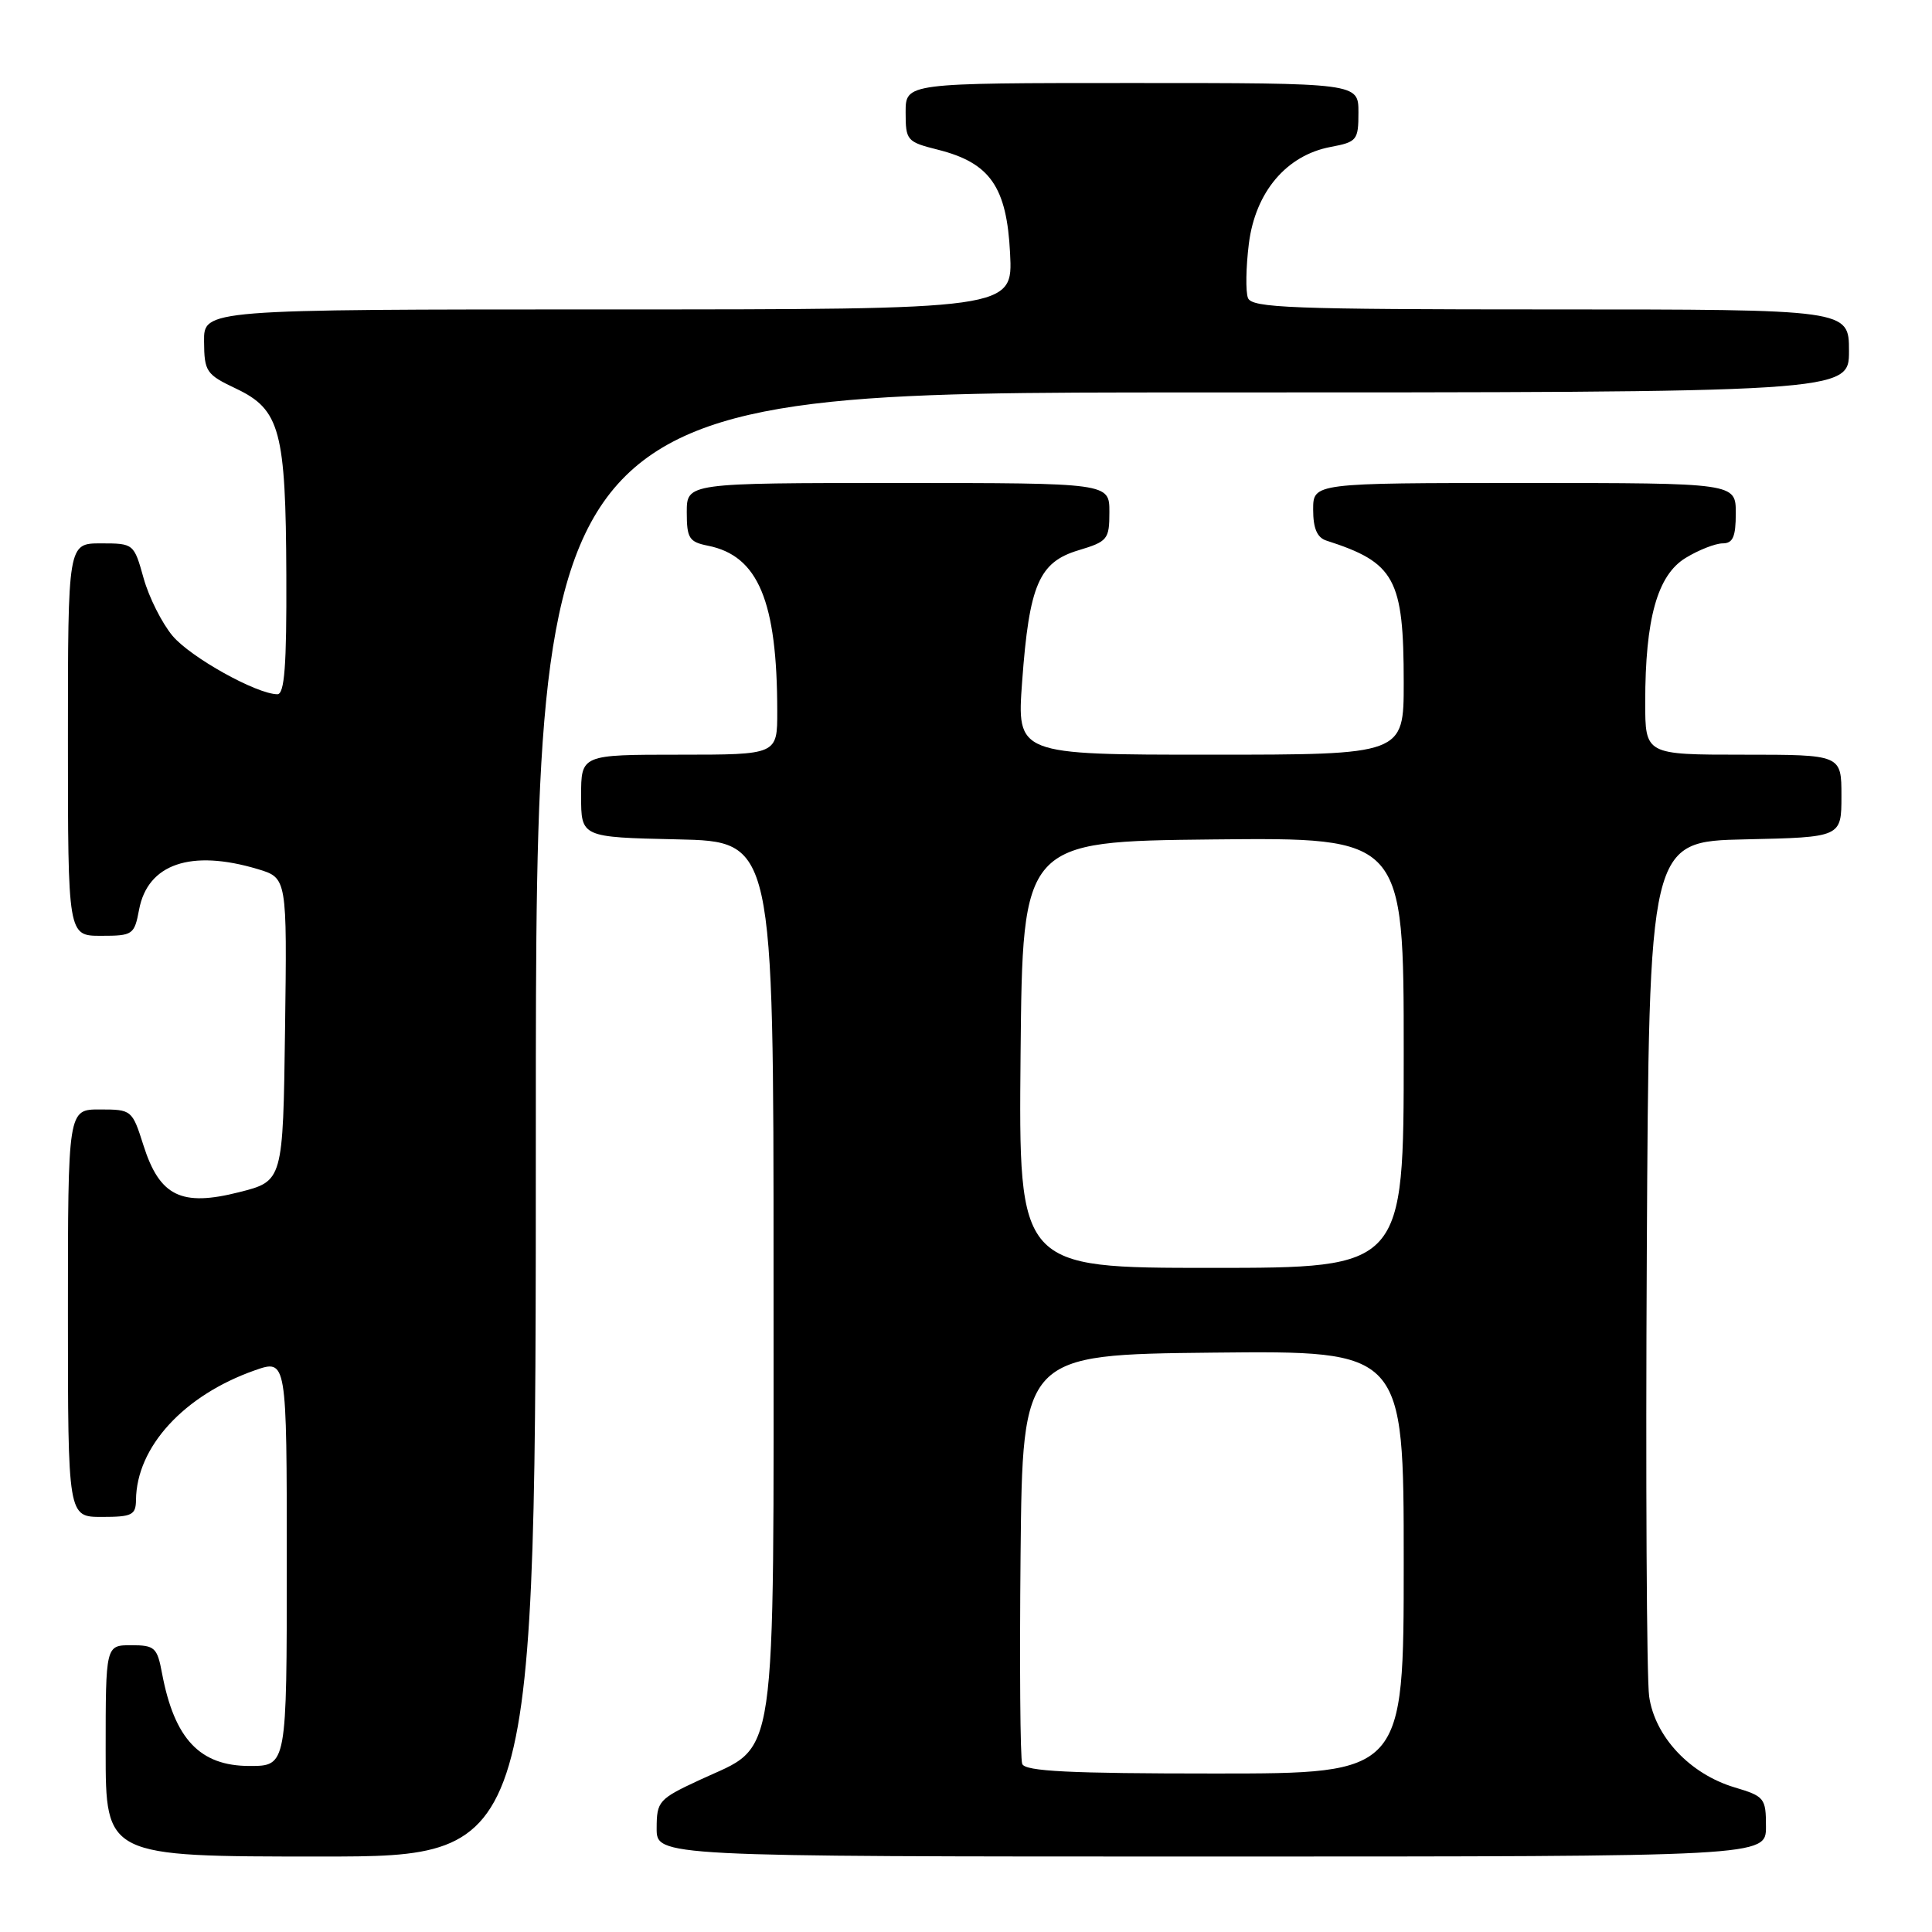 <?xml version="1.0" encoding="UTF-8" standalone="no"?>
<!DOCTYPE svg PUBLIC "-//W3C//DTD SVG 1.1//EN" "http://www.w3.org/Graphics/SVG/1.1/DTD/svg11.dtd" >
<svg xmlns="http://www.w3.org/2000/svg" xmlns:xlink="http://www.w3.org/1999/xlink" version="1.1" viewBox="0 0 256 256">
 <g >
 <path fill="currentColor"
d=" M 71.00 149.00 C 71.00 52.00 71.00 52.00 158.00 52.00 C 245.00 52.00 245.00 52.00 245.00 46.50 C 245.00 41.00 245.00 41.00 205.47 41.00 C 171.06 41.00 165.86 40.80 165.36 39.48 C 165.04 38.65 165.09 35.41 165.48 32.29 C 166.34 25.44 170.46 20.57 176.32 19.47 C 179.81 18.81 180.00 18.58 180.00 14.89 C 180.00 11.00 180.00 11.00 150.00 11.00 C 120.00 11.00 120.00 11.00 120.00 14.88 C 120.00 18.62 120.16 18.80 124.29 19.84 C 131.19 21.58 133.40 24.75 133.84 33.56 C 134.22 41.00 134.22 41.00 80.61 41.00 C 27.00 41.00 27.00 41.00 27.04 45.25 C 27.07 49.25 27.32 49.62 31.29 51.50 C 37.12 54.27 37.87 57.09 37.94 76.25 C 37.99 88.22 37.70 92.00 36.75 91.99 C 34.00 91.97 25.27 87.11 22.87 84.26 C 21.47 82.59 19.74 79.16 19.03 76.62 C 17.75 72.03 17.71 72.00 13.37 72.00 C 9.00 72.00 9.00 72.00 9.00 98.00 C 9.00 124.00 9.00 124.00 13.39 124.00 C 17.61 124.00 17.80 123.86 18.43 120.53 C 19.57 114.47 25.30 112.51 34.15 115.16 C 38.04 116.33 38.04 116.33 37.77 136.41 C 37.50 156.50 37.50 156.50 31.69 157.97 C 24.01 159.92 21.15 158.51 19.00 151.74 C 17.52 147.08 17.44 147.01 13.25 147.01 C 9.00 147.00 9.00 147.00 9.00 174.00 C 9.00 201.00 9.00 201.00 13.50 201.00 C 17.49 201.00 18.00 200.75 18.02 198.75 C 18.09 191.73 24.36 184.89 33.75 181.58 C 38.00 180.09 38.00 180.09 38.00 207.04 C 38.00 234.00 38.00 234.00 33.07 234.00 C 26.48 234.00 23.11 230.43 21.47 221.72 C 20.83 218.30 20.51 218.00 17.39 218.00 C 14.00 218.00 14.00 218.00 14.00 232.00 C 14.00 246.00 14.00 246.00 42.50 246.00 C 71.00 246.00 71.00 246.00 71.00 149.00 Z  M 234.00 242.04 C 234.00 238.26 233.81 238.02 229.82 236.83 C 223.92 235.06 219.28 230.12 218.52 224.78 C 218.19 222.43 218.05 195.98 218.21 166.00 C 218.50 111.50 218.50 111.50 231.25 111.22 C 244.00 110.94 244.00 110.94 244.00 105.47 C 244.00 100.00 244.00 100.00 231.00 100.00 C 218.00 100.00 218.00 100.00 218.00 93.05 C 218.00 81.98 219.61 76.21 223.35 73.93 C 225.08 72.87 227.29 72.01 228.25 72.00 C 229.62 72.00 230.00 71.14 230.00 68.00 C 230.00 64.00 230.00 64.00 202.00 64.00 C 174.00 64.00 174.00 64.00 174.00 67.53 C 174.00 70.01 174.52 71.23 175.75 71.63 C 184.85 74.55 186.00 76.67 186.00 90.47 C 186.00 100.00 186.00 100.00 160.36 100.00 C 134.73 100.00 134.73 100.00 135.44 90.29 C 136.38 77.48 137.67 74.48 142.92 72.91 C 146.77 71.75 147.00 71.47 147.00 67.84 C 147.00 64.00 147.00 64.00 119.00 64.00 C 91.00 64.00 91.00 64.00 91.00 67.88 C 91.00 71.32 91.31 71.81 93.81 72.31 C 100.47 73.64 102.98 79.64 102.99 94.25 C 103.00 100.00 103.00 100.00 90.00 100.00 C 77.00 100.00 77.00 100.00 77.00 105.47 C 77.00 110.94 77.00 110.94 89.75 111.22 C 102.50 111.50 102.50 111.50 102.50 169.00 C 102.50 235.41 103.14 230.99 92.76 235.83 C 87.27 238.38 87.02 238.67 87.01 242.25 C 87.00 246.00 87.00 246.00 160.50 246.00 C 234.00 246.00 234.00 246.00 234.00 242.04 Z  M 135.45 233.73 C 135.18 233.04 135.09 220.55 135.23 205.98 C 135.50 179.50 135.50 179.50 160.75 179.23 C 186.00 178.97 186.00 178.97 186.00 206.98 C 186.00 235.00 186.00 235.00 160.97 235.00 C 141.70 235.00 135.83 234.71 135.45 233.73 Z  M 135.23 139.75 C 135.50 111.50 135.50 111.50 160.75 111.23 C 186.00 110.97 186.00 110.97 186.00 139.48 C 186.00 168.00 186.00 168.00 160.48 168.00 C 134.97 168.00 134.97 168.00 135.23 139.75 Z "/>
</g>
</svg>